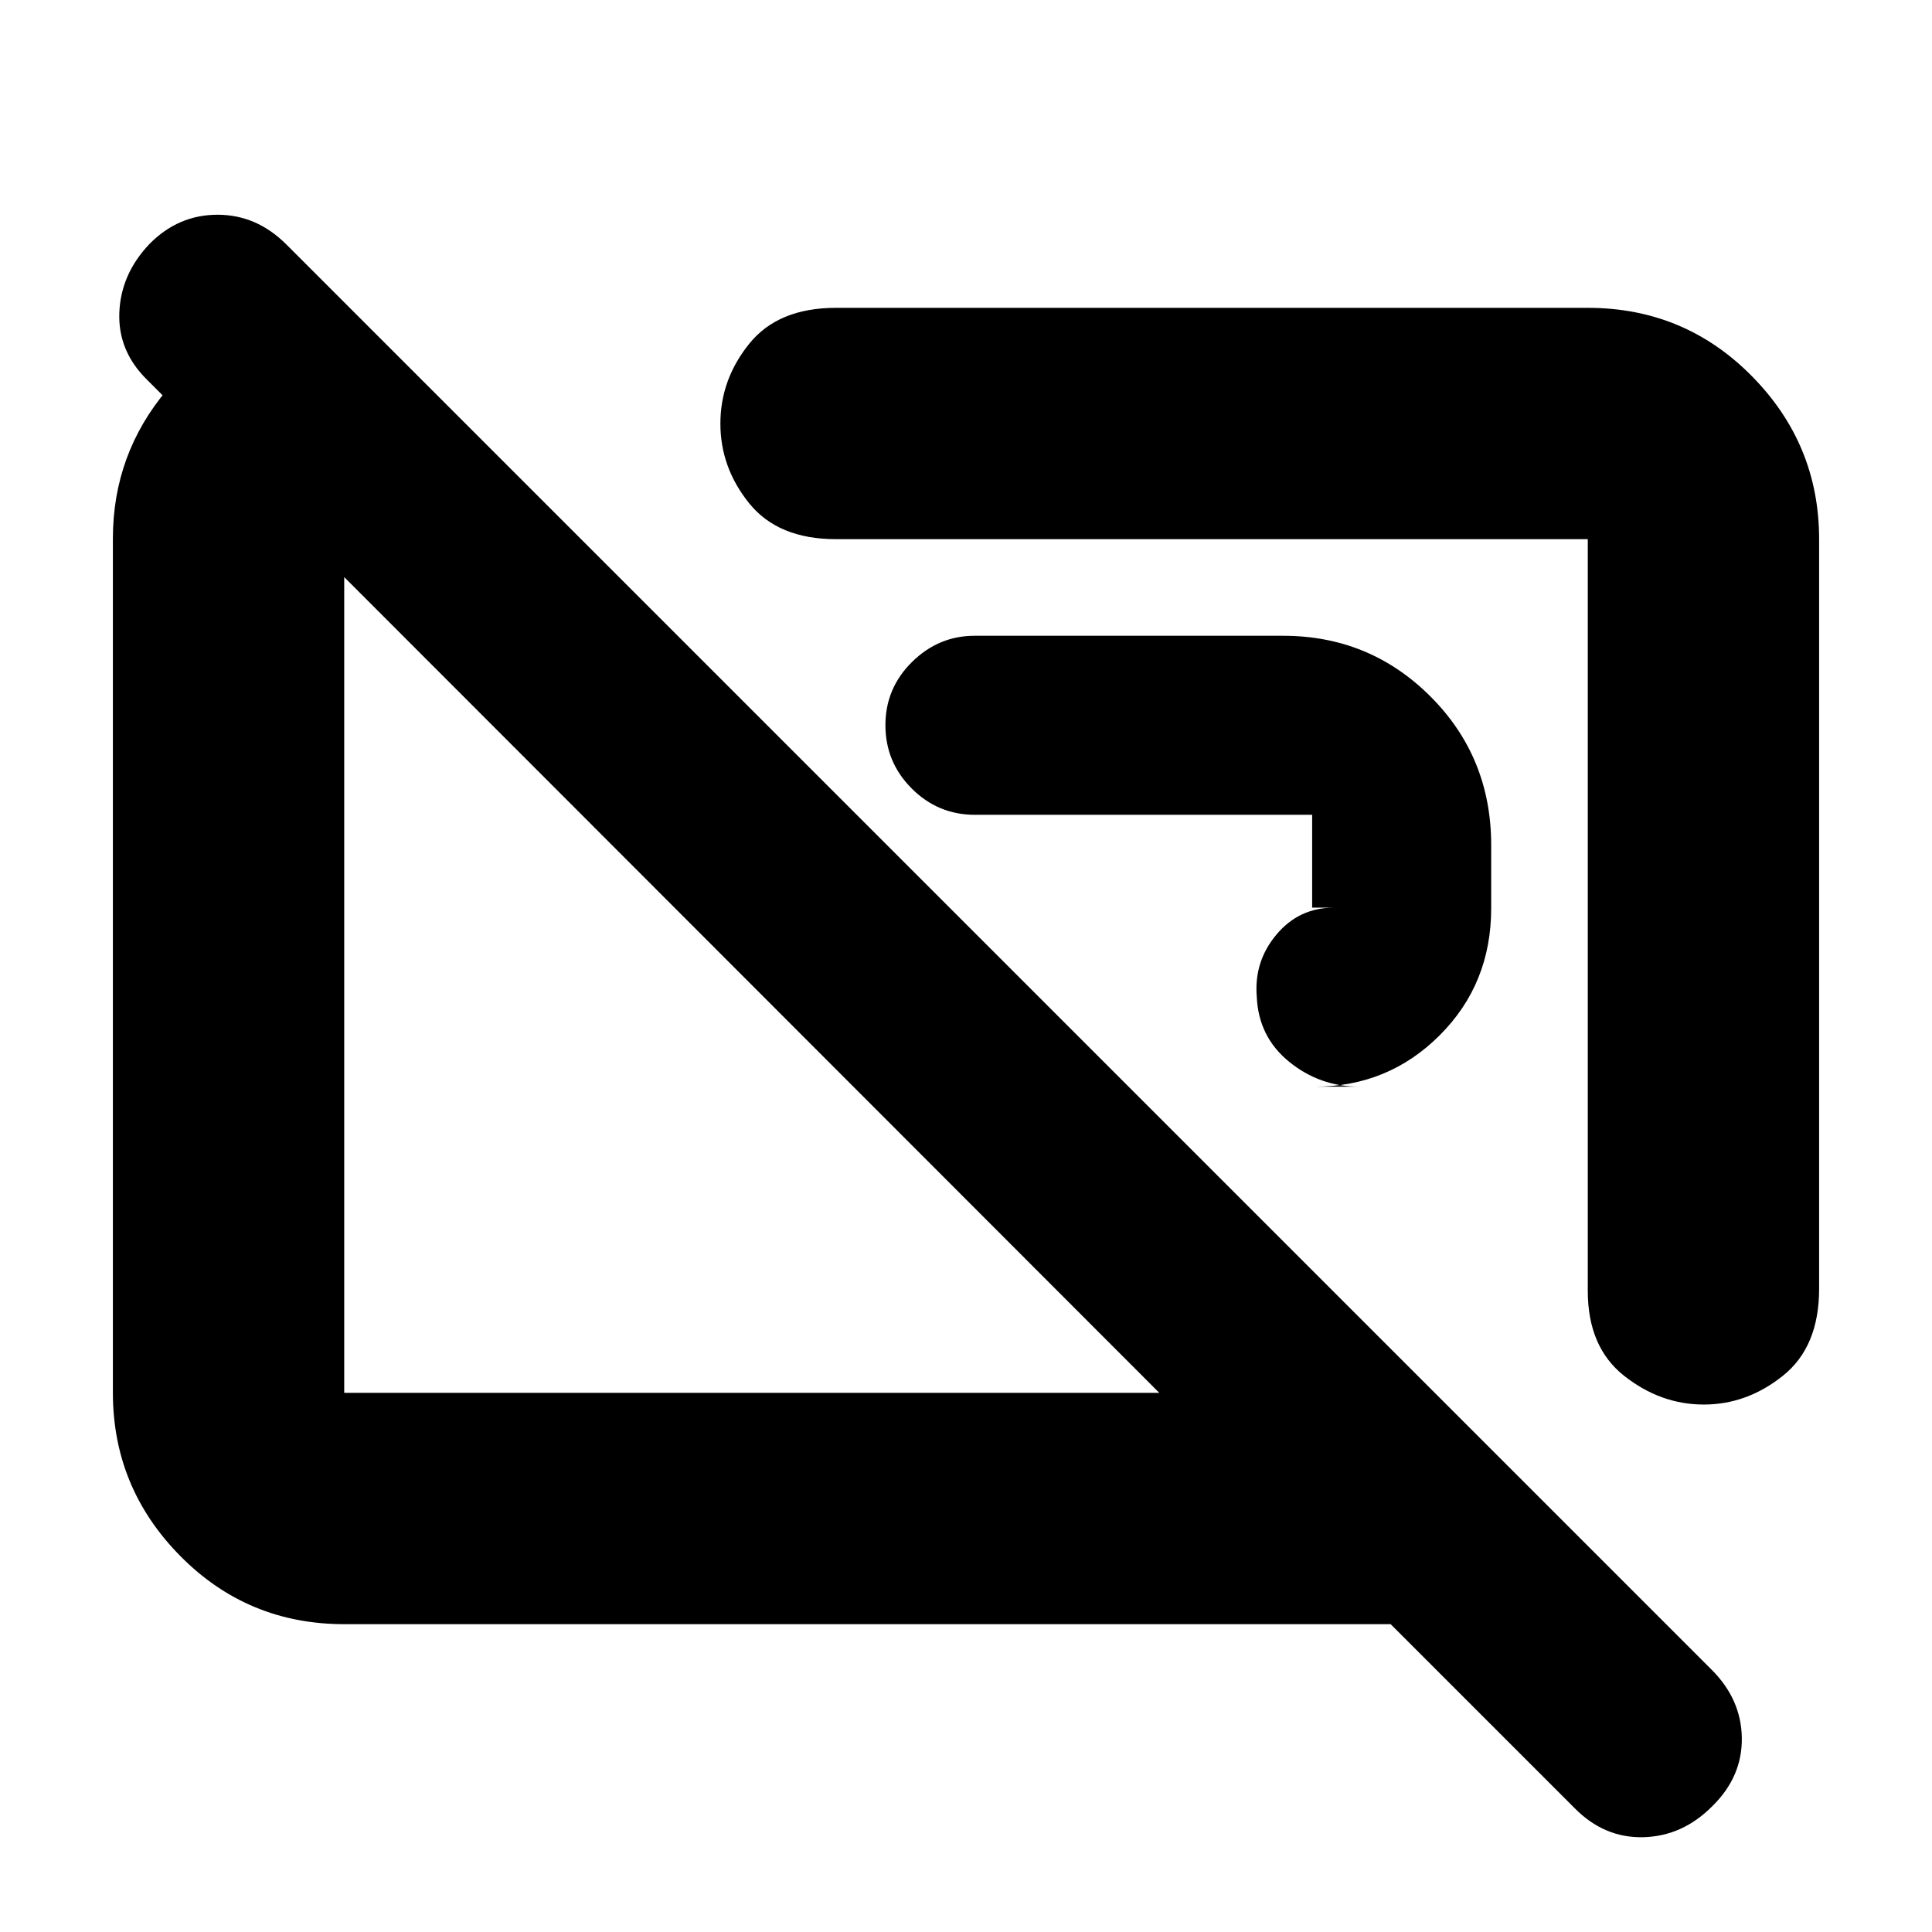 <svg xmlns="http://www.w3.org/2000/svg" height="20" viewBox="0 -960 960 960" width="20"><path d="M653.35-420.04q36.5 0 62.05-25.56 25.56-25.57 25.56-63.05v-31.44q0-43.66-30.17-73.83t-73.27-30.17H484.28q-17.92 0-31.12 13.04-13.2 13.03-13.2 31.39t13.05 31.44q13.05 13.09 31.42 13.09H652V-509h10.85q-17.38 0-28.59 13.38-11.22 13.37-9.78 30.89.87 19.95 16.09 32.32 15.22 12.37 34.86 12.37h-22.08ZM846.6-262.09q-21.49 0-39.57-14.27-18.07-14.27-18.07-42.21v-373.52H415.44q-28.74 0-43.11-17.75-14.37-17.76-14.37-39.69 0-21.93 14.37-39.72t43.11-17.79h373.52q48 0 81.47 33.87 33.48 33.88 33.48 81.08v372.52q0 28.74-17.91 43.11-17.91 14.37-39.4 14.37ZM595.78-498.35ZM373.26-470.7ZM782.35-61.61 691-152.96H171.04q-48 0-81.47-33.88-33.48-33.89-33.48-81.11v-424.42q0-42 26.92-73.95 26.92-31.94 66.9-39.03h25l119.26 119.26H171.04v418.18h405L73.11-771.26Q58.52-785.6 59.3-804.77q.79-19.17 15.07-34.1 14.28-14.43 33.72-14.43 19.43 0 34.2 14.77l708.16 708.15q14.77 14.69 15.05 33.91.28 19.23-14.57 33.86-14.84 15-34.33 15.5-19.48.5-34.25-14.5Z"/></svg>